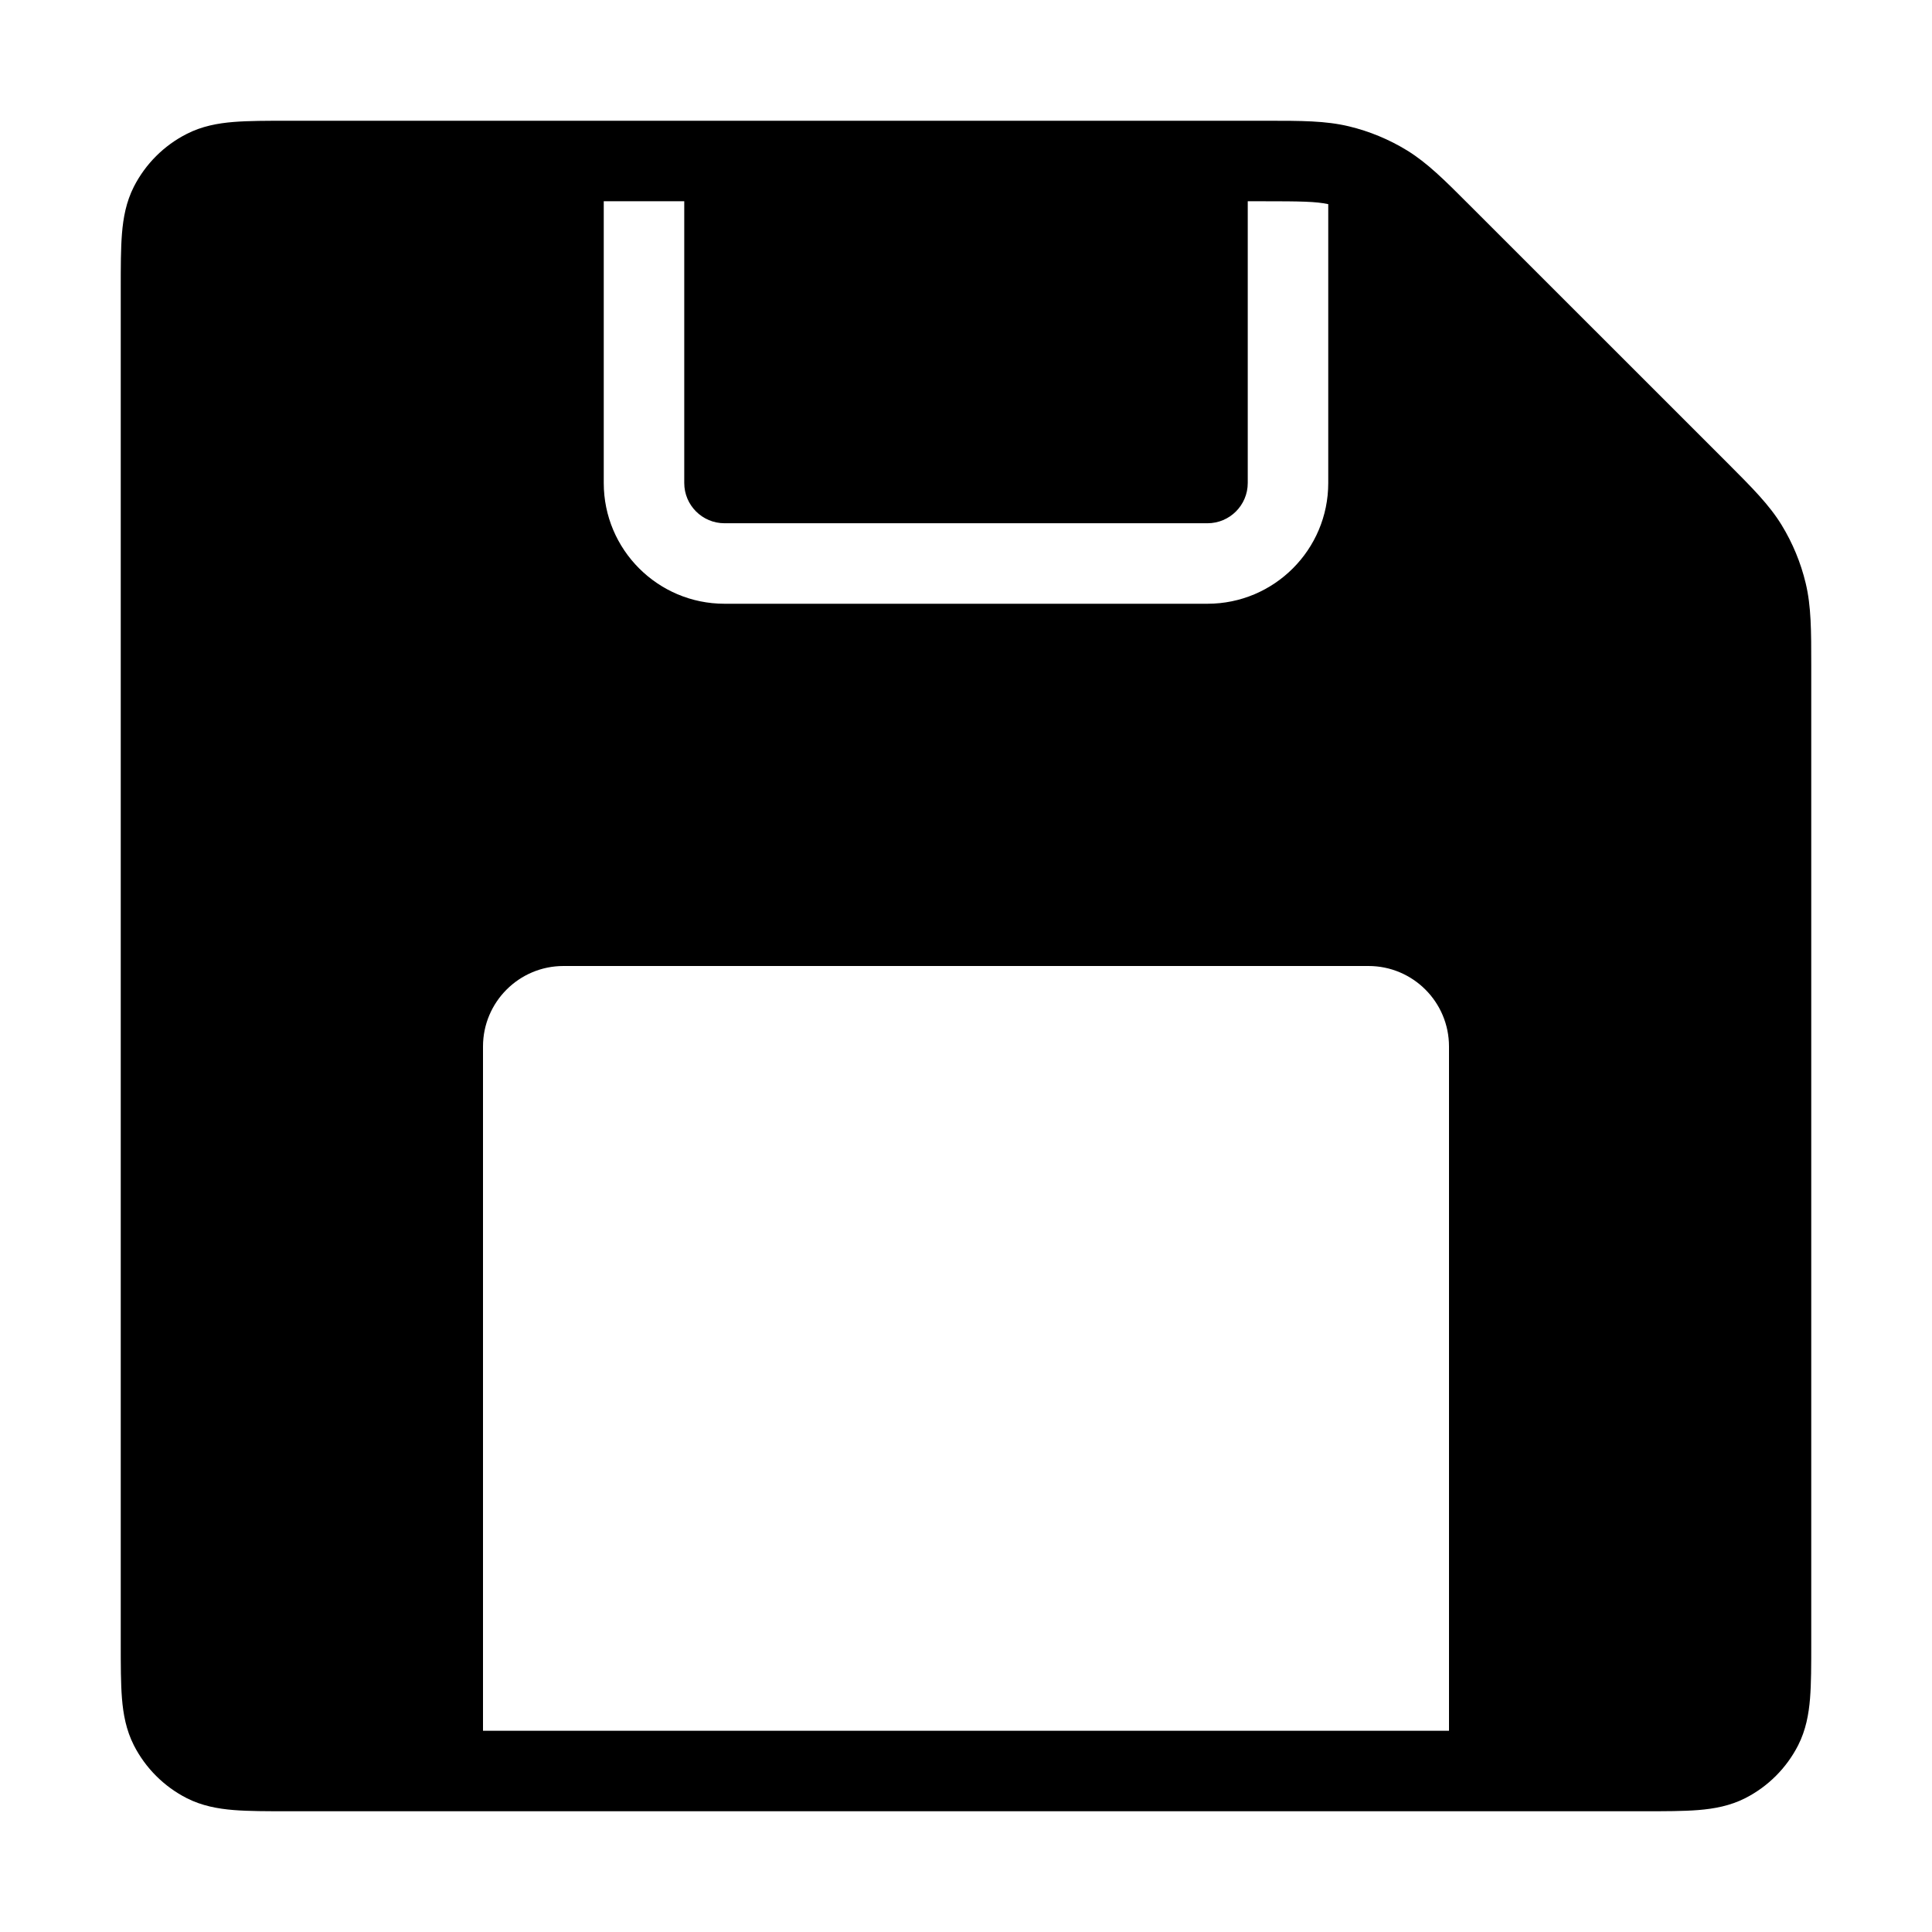 <svg width="24" height="24" viewBox="0 0 24 24" fill="none" xmlns="http://www.w3.org/2000/svg">
<path fill-rule="evenodd" clip-rule="evenodd" d="M16.755 1.569C16.466 1.5 16.166 1.5 15.732 1.5L3.581 1.5C3.317 1.5 3.09 1.5 2.902 1.515C2.705 1.531 2.508 1.567 2.319 1.664C2.037 1.807 1.807 2.037 1.663 2.319C1.567 2.508 1.531 2.705 1.515 2.903C1.5 3.09 1.5 3.317 1.5 3.581V20.419C1.5 20.683 1.5 20.91 1.515 21.098C1.531 21.295 1.567 21.492 1.663 21.681C1.807 21.963 2.037 22.193 2.319 22.337C2.508 22.433 2.705 22.469 2.902 22.485C3.09 22.5 3.317 22.5 3.581 22.5H20.419C20.683 22.5 20.91 22.5 21.098 22.485C21.295 22.469 21.492 22.433 21.681 22.337C21.963 22.193 22.193 21.963 22.337 21.681C22.433 21.492 22.469 21.295 22.485 21.098C22.5 20.91 22.5 20.683 22.5 20.419L22.5 8.269C22.5 7.834 22.5 7.533 22.431 7.245C22.37 6.99 22.269 6.746 22.132 6.522C21.977 6.269 21.764 6.057 21.457 5.749L18.25 2.543C17.944 2.236 17.731 2.024 17.478 1.868C17.254 1.731 17.01 1.63 16.755 1.569ZM16.5 2.536C16.346 2.503 16.164 2.5 15.675 2.5H15.5V6C15.5 6.276 15.276 6.5 15 6.5H9C8.724 6.5 8.5 6.276 8.5 6V2.5H7.5V6C7.5 6.828 8.172 7.5 9 7.5H15C15.828 7.5 16.5 6.828 16.5 6V2.536ZM6 21.5H18V13C18 12.448 17.552 12 17 12H7C6.448 12 6 12.448 6 13V21.5Z" fill="black"/>
</svg>

